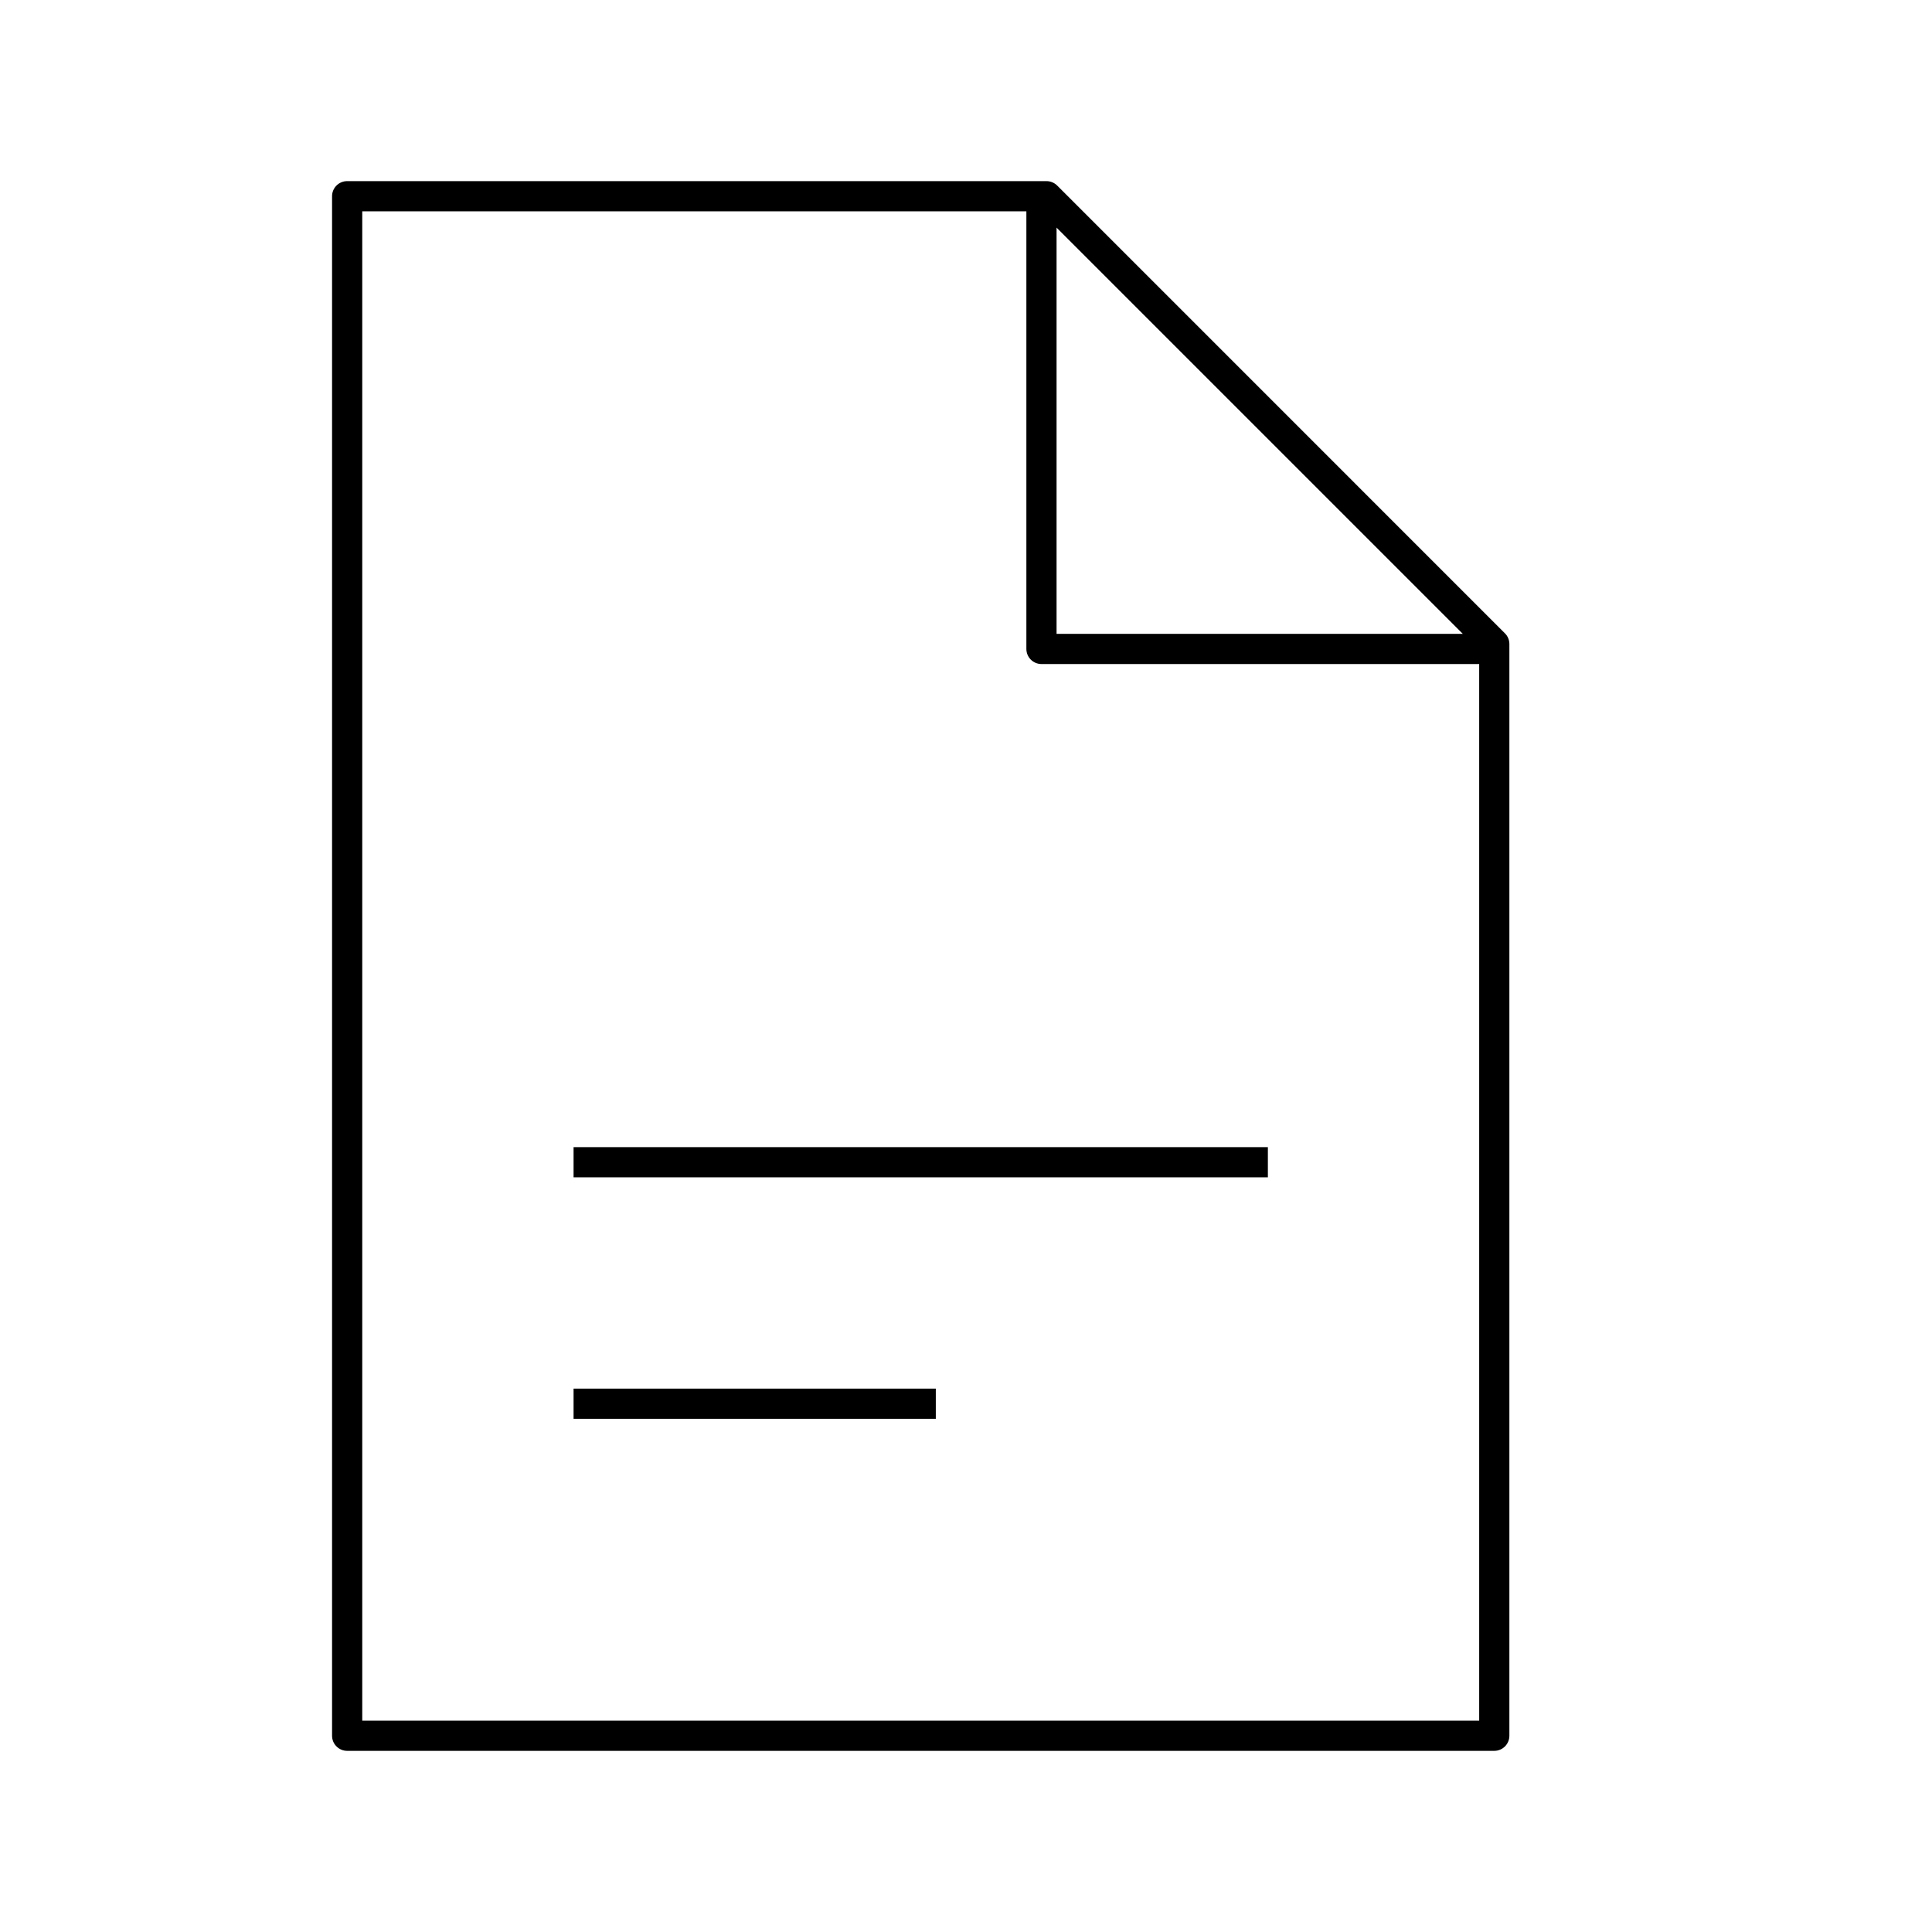 <svg width="64" height="64" viewBox="0 0 64 64" fill="none" xmlns="http://www.w3.org/2000/svg">
<path fill-rule="evenodd" clip-rule="evenodd" d="M11 6.5C11 6.224 11.224 6 11.5 6H34.667C34.799 6 34.926 6.053 35.02 6.146L49.853 20.98C49.947 21.073 50 21.201 50 21.333V57.499C50 57.775 49.776 57.999 49.5 57.999H11.5C11.224 57.999 11 57.775 11 57.499V6.5ZM12 7V56.999H49V21.997H34.5C34.224 21.997 34 21.773 34 21.497V7H12ZM35 7.54L48.457 20.997H35V7.54ZM41.5 39H19.5H19V38H19.5H41.5H42V39H41.5ZM31 47H30.5H19.5H19V46H19.5H30.5H31V47Z" fill="currentColor"/>
</svg>
